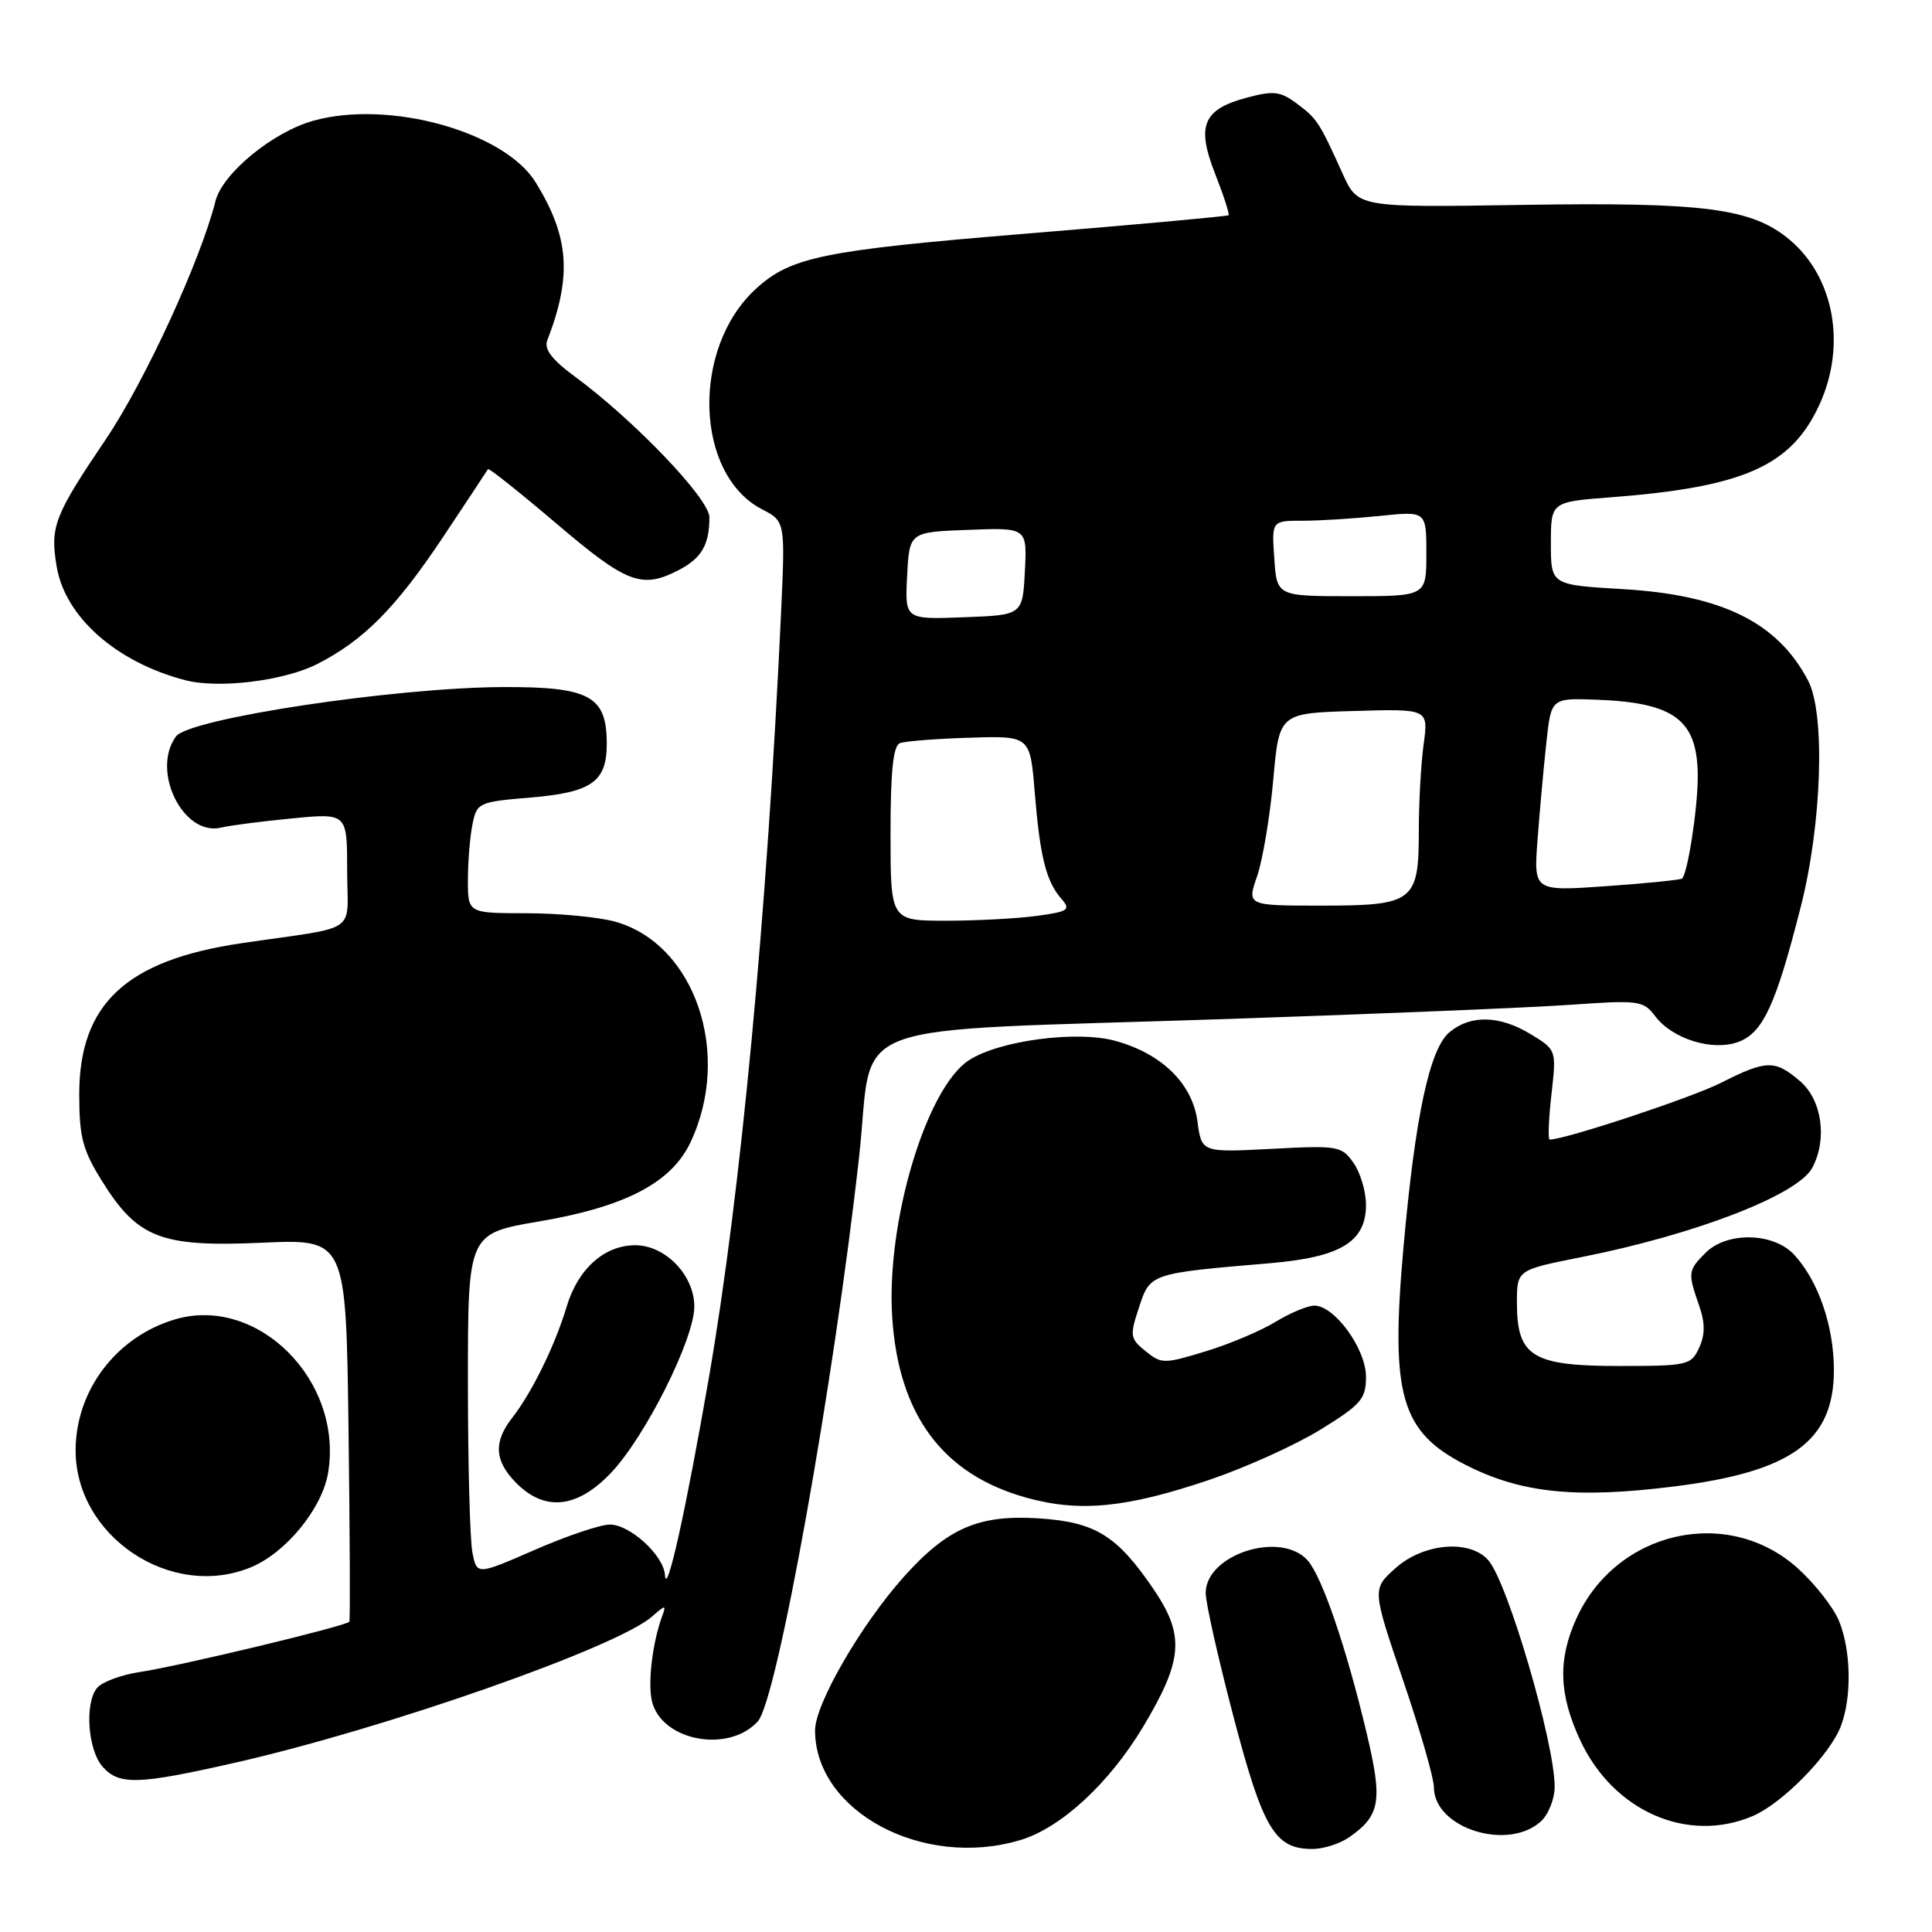 <?xml version="1.0" encoding="UTF-8" standalone="no"?>
<!DOCTYPE svg PUBLIC "-//W3C//DTD SVG 1.1//EN" "http://www.w3.org/Graphics/SVG/1.1/DTD/svg11.dtd" >
<svg xmlns="http://www.w3.org/2000/svg" xmlns:xlink="http://www.w3.org/1999/xlink" version="1.1" viewBox="0 0 256 256">
 <g >
 <path fill="currentColor"
d=" M 135.19 243.82 C 140.59 242.21 146.99 236.29 151.48 228.79 C 156.77 219.94 157.01 216.71 152.85 210.57 C 148.00 203.44 145.12 201.67 137.62 201.19 C 129.67 200.68 125.55 202.47 119.73 208.97 C 114.06 215.32 108.00 225.80 108.00 229.28 C 108.00 240.03 122.31 247.69 135.19 243.82 Z  M 178.77 243.45 C 182.92 240.54 183.23 238.66 181.07 229.58 C 178.39 218.29 175.17 208.89 173.26 206.75 C 169.69 202.77 159.74 205.98 159.76 211.10 C 159.77 212.42 161.43 219.80 163.45 227.50 C 167.36 242.37 168.93 245.00 173.89 245.00 C 175.35 245.00 177.55 244.30 178.77 243.45 Z  M 204.17 241.35 C 205.18 240.43 206.00 238.36 206.00 236.74 C 206.00 230.92 199.78 209.69 197.22 206.75 C 194.77 203.94 188.64 204.46 184.92 207.78 C 181.81 210.56 181.81 210.56 185.90 222.60 C 188.16 229.22 190.00 235.62 190.00 236.82 C 190.00 242.22 199.76 245.34 204.17 241.35 Z  M 232.28 240.62 C 236.23 238.92 242.51 232.49 243.94 228.68 C 245.40 224.82 245.27 218.58 243.65 214.72 C 242.91 212.95 240.47 209.85 238.23 207.82 C 228.96 199.46 214.18 202.80 208.88 214.46 C 206.41 219.90 206.55 224.50 209.39 230.60 C 213.77 240.01 223.65 244.33 232.28 240.62 Z  M 31.14 233.57 C 51.05 229.05 81.70 218.31 86.40 214.20 C 88.20 212.62 88.30 212.62 87.73 214.18 C 86.43 217.74 85.81 223.09 86.40 225.48 C 87.72 230.70 96.57 232.35 100.42 228.08 C 102.97 225.27 110.48 183.41 113.83 153.33 C 115.92 134.65 110.16 136.79 163.00 135.01 C 182.53 134.35 202.81 133.51 208.09 133.14 C 217.17 132.50 217.76 132.58 219.32 134.65 C 221.62 137.70 226.99 139.34 230.40 138.04 C 233.62 136.81 235.33 133.09 238.62 120.12 C 241.41 109.14 241.88 94.58 239.59 90.20 C 235.55 82.47 228.18 78.83 215.00 78.06 C 205.50 77.50 205.50 77.50 205.50 72.00 C 205.50 66.50 205.50 66.50 213.50 65.89 C 231.12 64.54 237.40 61.73 241.12 53.54 C 244.67 45.72 243.03 36.73 237.15 31.78 C 232.17 27.59 225.90 26.77 201.72 27.15 C 179.93 27.50 179.93 27.50 177.90 23.00 C 174.79 16.13 174.53 15.74 171.83 13.72 C 169.65 12.09 168.75 11.99 165.17 12.95 C 159.38 14.51 158.50 16.66 161.03 23.08 C 162.15 25.93 162.94 28.38 162.79 28.52 C 162.63 28.66 150.61 29.76 136.08 30.95 C 109.03 33.17 104.76 34.04 100.13 38.30 C 91.57 46.17 92.06 62.87 100.98 67.49 C 104.05 69.08 104.05 69.08 103.49 81.29 C 101.64 121.14 98.14 158.24 93.94 182.50 C 90.87 200.22 88.30 211.78 88.11 208.70 C 87.95 206.10 83.47 202.00 80.80 202.01 C 79.53 202.02 75.06 203.53 70.85 205.37 C 63.19 208.71 63.19 208.71 62.60 205.73 C 62.27 204.09 62.00 193.91 62.00 183.10 C 62.00 163.45 62.00 163.45 71.47 161.84 C 82.87 159.90 88.95 156.72 91.48 151.39 C 97.06 139.64 92.08 125.06 81.49 122.12 C 79.29 121.51 74.01 121.01 69.75 121.01 C 62.00 121.00 62.00 121.00 62.00 116.62 C 62.00 114.22 62.27 110.91 62.60 109.26 C 63.18 106.36 63.39 106.26 70.27 105.68 C 78.40 105.00 80.40 103.60 80.40 98.56 C 80.40 92.22 78.15 90.99 66.60 91.04 C 52.25 91.11 25.05 95.21 23.32 97.58 C 19.97 102.15 24.29 110.87 29.30 109.66 C 30.51 109.37 34.76 108.82 38.75 108.44 C 46.00 107.74 46.00 107.74 46.00 115.33 C 46.00 123.95 47.91 122.64 32.00 124.98 C 16.72 127.23 10.50 133.02 10.50 145.01 C 10.50 150.66 10.95 152.38 13.50 156.47 C 18.23 164.07 21.31 165.26 34.67 164.67 C 45.85 164.17 45.85 164.17 46.18 189.34 C 46.36 203.18 46.41 214.67 46.29 214.88 C 45.97 215.44 23.89 220.74 18.59 221.54 C 16.10 221.91 13.53 222.86 12.87 223.65 C 11.18 225.69 11.64 231.94 13.63 234.14 C 15.82 236.56 18.32 236.48 31.14 233.57 Z  M 33.30 207.65 C 37.91 205.72 42.67 199.89 43.47 195.19 C 45.53 182.96 34.14 171.55 23.14 174.84 C 15.42 177.15 10.07 184.19 10.02 192.09 C 9.95 203.57 22.69 212.08 33.30 207.65 Z  M 160.24 196.09 C 165.05 194.46 171.69 191.46 174.99 189.42 C 180.36 186.11 181.00 185.37 181.00 182.43 C 181.00 178.73 176.84 173.00 174.16 173.00 C 173.25 173.01 170.93 173.98 169.00 175.16 C 167.07 176.34 162.91 178.10 159.75 179.06 C 154.25 180.74 153.90 180.74 151.80 179.04 C 149.73 177.37 149.68 177.00 150.93 173.22 C 152.41 168.72 152.37 168.73 168.30 167.38 C 177.65 166.58 181.00 164.55 181.00 159.65 C 181.00 157.89 180.26 155.39 179.35 154.09 C 177.78 151.85 177.30 151.76 168.47 152.23 C 159.22 152.71 159.22 152.71 158.67 148.60 C 158.00 143.58 153.96 139.62 147.79 137.92 C 142.69 136.51 132.36 137.88 128.37 140.50 C 122.72 144.20 117.41 161.97 118.22 174.50 C 119.05 187.49 124.91 195.37 136.00 198.45 C 143.05 200.41 149.24 199.81 160.24 196.09 Z  M 80.95 195.17 C 85.50 190.39 92.00 177.42 92.00 173.13 C 92.00 168.98 88.17 165.00 84.18 165.00 C 80.07 165.00 76.57 168.14 75.07 173.18 C 73.55 178.27 70.47 184.54 67.86 187.88 C 65.35 191.10 65.52 193.61 68.45 196.55 C 72.23 200.32 76.50 199.85 80.95 195.17 Z  M 221.86 196.96 C 237.43 195.01 243.00 190.95 243.00 181.55 C 243.00 175.71 240.94 169.72 237.73 166.25 C 235.00 163.30 228.83 163.17 226.00 166.00 C 223.67 168.33 223.63 168.65 225.12 172.93 C 225.95 175.29 225.95 176.81 225.15 178.58 C 224.09 180.89 223.63 181.00 214.52 181.00 C 203.04 181.00 201.00 179.74 201.00 172.64 C 201.00 168.27 201.00 168.27 209.48 166.59 C 224.65 163.58 238.21 158.34 240.13 154.75 C 242.15 150.98 241.43 145.77 238.54 143.28 C 235.19 140.40 234.07 140.43 228.02 143.49 C 224.15 145.45 207.39 151.00 205.34 151.00 C 205.10 151.00 205.20 148.33 205.57 145.06 C 206.24 139.12 206.24 139.12 202.87 137.06 C 198.74 134.54 194.91 134.43 192.09 136.75 C 189.43 138.94 187.52 147.86 185.96 165.37 C 184.22 184.89 185.60 189.71 194.19 194.10 C 201.54 197.85 208.78 198.60 221.86 196.96 Z  M 42.05 87.98 C 48.20 84.84 52.44 80.56 58.68 71.20 C 61.87 66.41 64.56 62.35 64.66 62.16 C 64.76 61.97 68.86 65.24 73.77 69.41 C 83.07 77.32 85.03 78.07 89.93 75.54 C 92.96 73.97 94.00 72.19 94.00 68.54 C 94.00 66.10 84.02 55.67 76.15 49.88 C 73.15 47.68 72.07 46.26 72.51 45.12 C 75.81 36.57 75.43 31.40 70.99 24.18 C 66.84 17.44 51.54 13.19 41.51 16.00 C 36.14 17.50 29.47 22.98 28.55 26.65 C 26.59 34.48 19.19 50.54 14.04 58.18 C 7.17 68.35 6.62 69.78 7.51 75.08 C 8.64 81.75 15.38 87.72 24.50 90.12 C 28.97 91.29 37.62 90.23 42.05 87.98 Z  M 118.00 110.47 C 118.00 102.16 118.35 98.81 119.25 98.47 C 119.94 98.21 124.10 97.88 128.50 97.75 C 136.50 97.50 136.50 97.50 137.11 105.03 C 137.81 113.56 138.62 116.79 140.65 119.11 C 141.91 120.55 141.58 120.79 137.39 121.36 C 134.82 121.71 129.41 122.00 125.36 122.00 C 118.00 122.00 118.00 122.00 118.00 110.47 Z  M 166.57 116.11 C 167.31 113.97 168.27 108.24 168.71 103.36 C 169.50 94.50 169.50 94.50 179.39 94.21 C 189.28 93.92 189.28 93.92 188.64 98.60 C 188.29 101.17 188.00 106.33 188.00 110.07 C 188.00 119.49 187.34 120.00 175.05 120.00 C 165.23 120.00 165.23 120.00 166.57 116.11 Z  M 203.73 111.30 C 204.01 107.56 204.53 101.80 204.89 98.50 C 205.53 92.50 205.53 92.50 211.46 92.71 C 222.01 93.09 225.03 95.43 224.96 103.18 C 224.91 107.45 223.61 115.77 222.88 116.41 C 222.67 116.59 218.16 117.05 212.86 117.42 C 203.22 118.10 203.22 118.10 203.73 111.30 Z  M 120.20 76.29 C 120.50 70.50 120.50 70.50 128.30 70.21 C 136.10 69.91 136.10 69.91 135.80 75.71 C 135.50 81.50 135.50 81.50 127.70 81.79 C 119.90 82.09 119.90 82.09 120.20 76.29 Z  M 168.85 74.00 C 168.50 69.00 168.50 69.00 172.60 69.00 C 174.86 69.00 179.47 68.71 182.85 68.36 C 189.00 67.72 189.00 67.72 189.00 73.36 C 189.00 79.00 189.00 79.00 179.10 79.00 C 169.19 79.00 169.19 79.00 168.85 74.00 Z "/>
</g>
</svg>